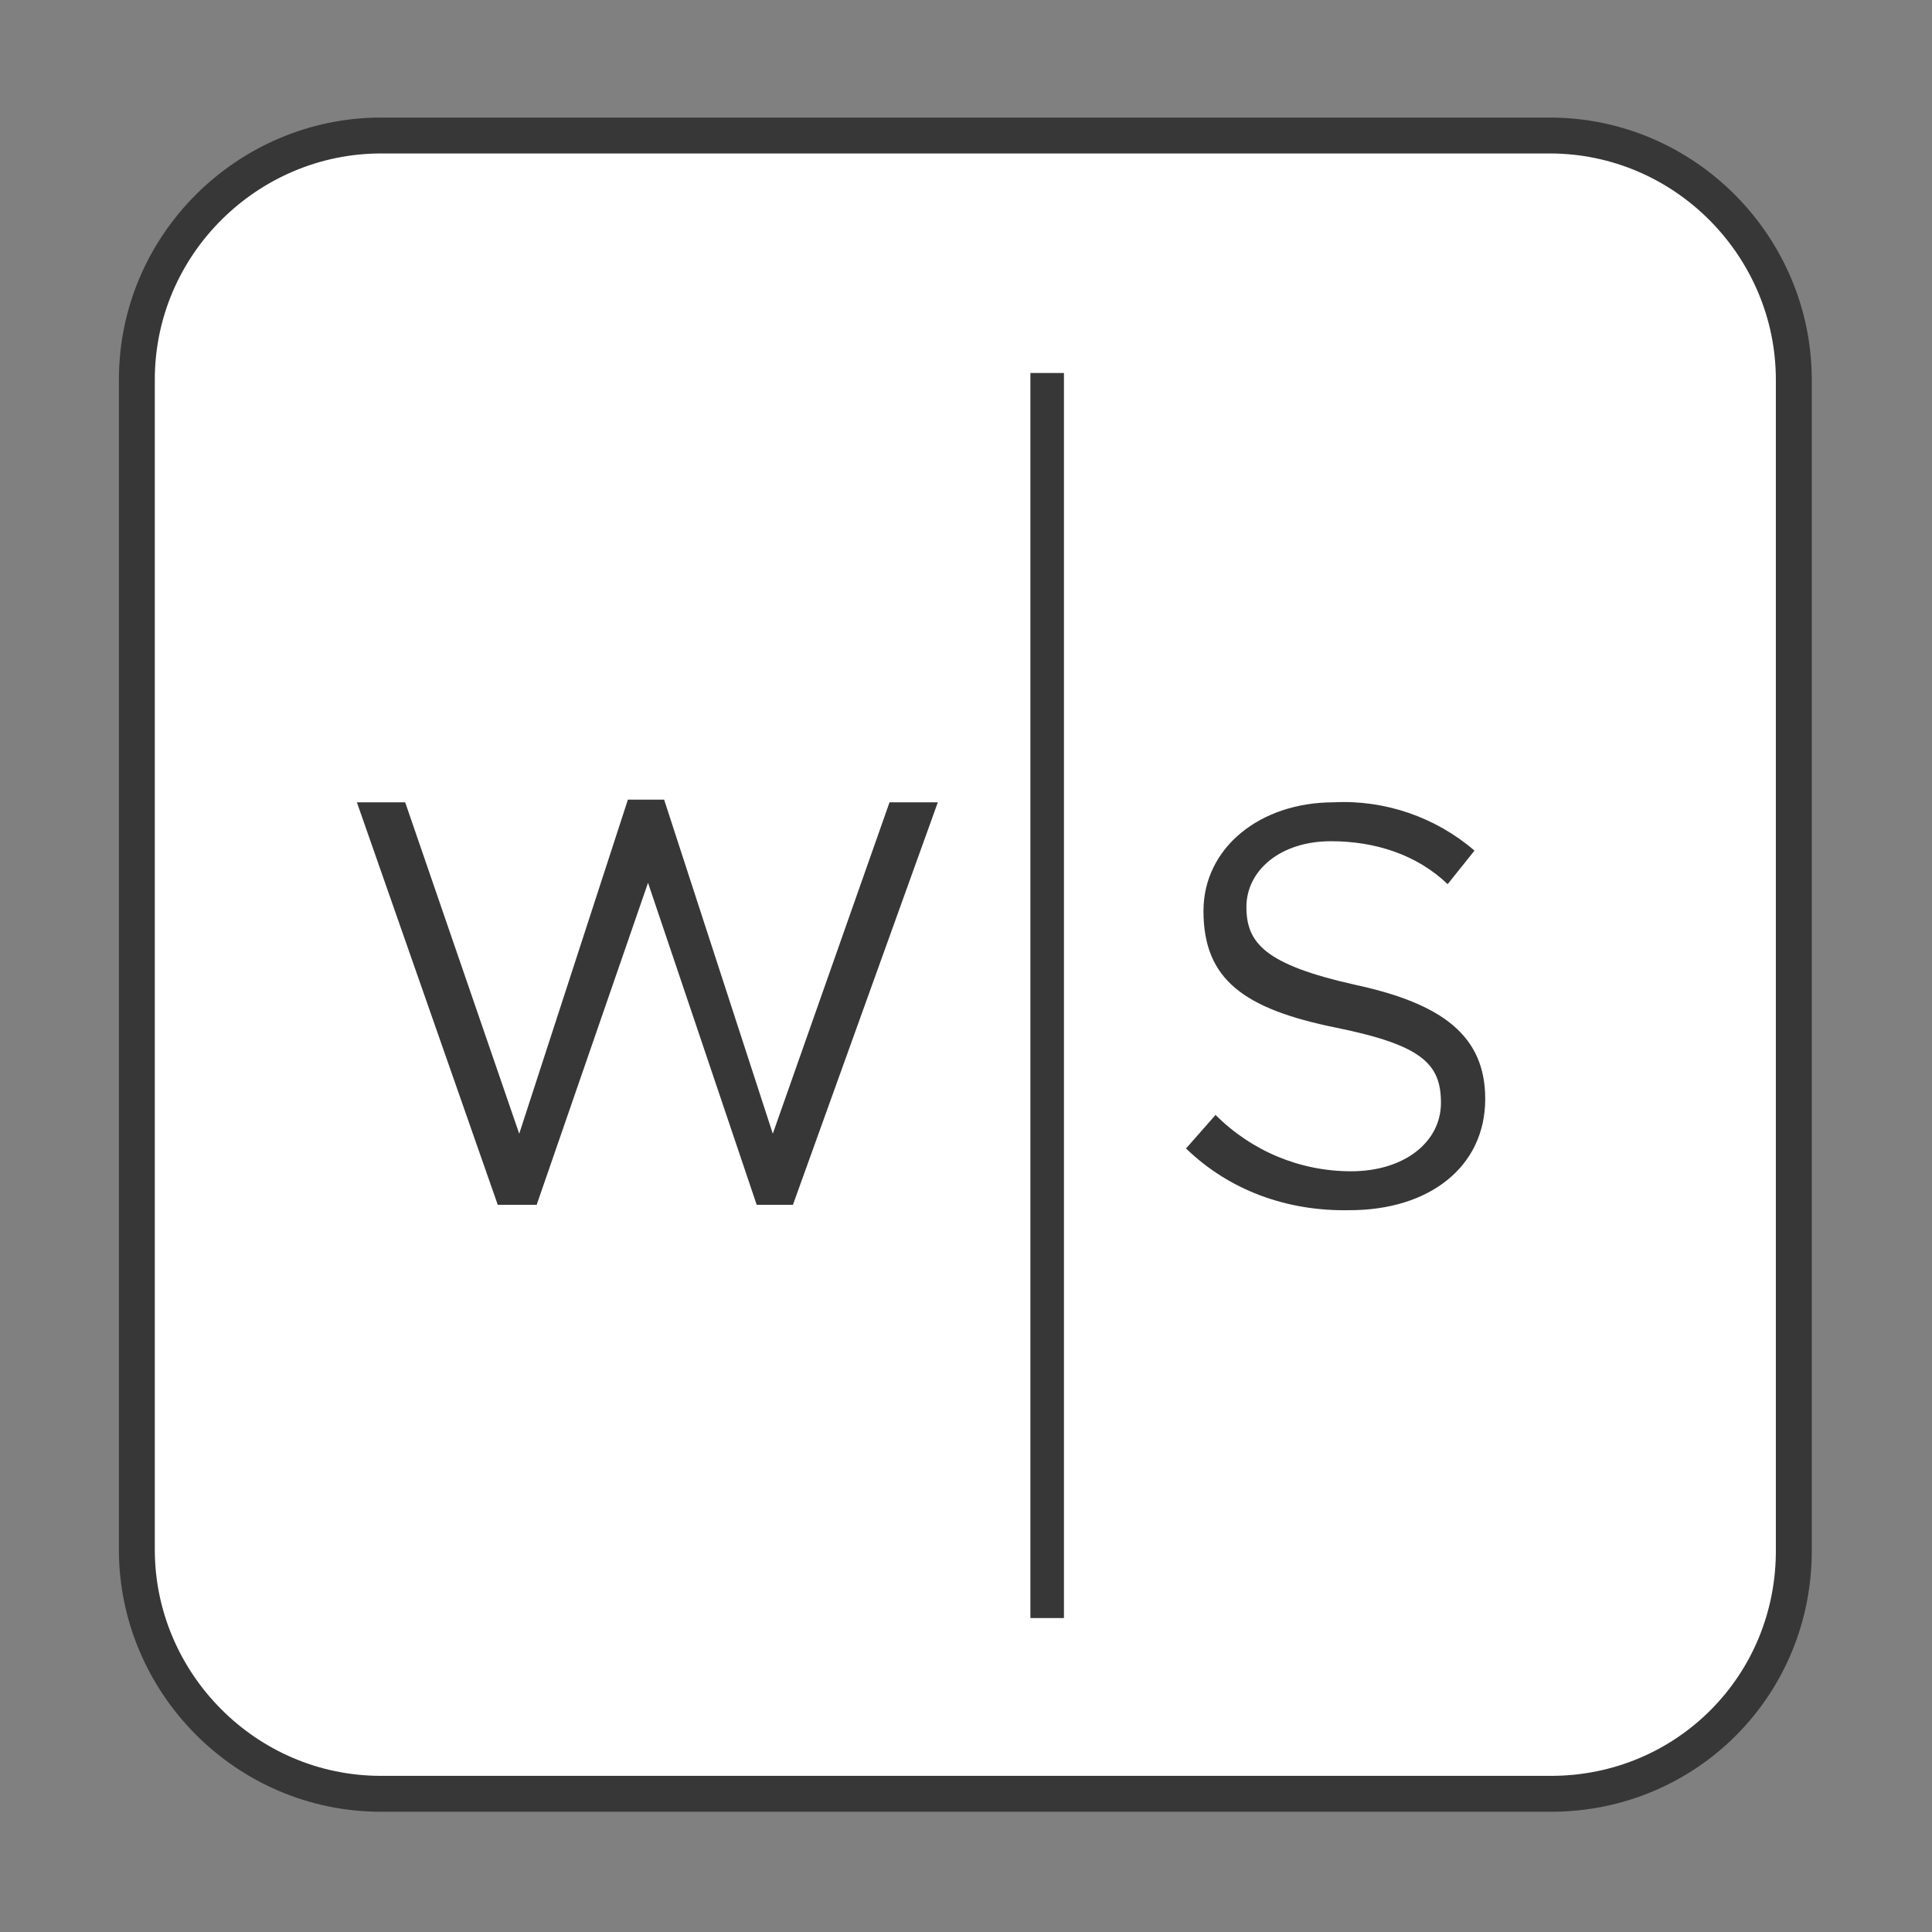 <?xml version="1.0" encoding="utf-8"?>
<!-- Generator: Adobe Illustrator 21.1.0, SVG Export Plug-In . SVG Version: 6.00 Build 0)  -->
<svg version="1.1" id="Layer_1" xmlns="http://www.w3.org/2000/svg" xmlns:xlink="http://www.w3.org/1999/xlink" x="0px" y="0px"
	 viewBox="0 0 144 144" style="enable-background:new 0 0 144 144;" xml:space="preserve">
<rect x="0" y="0" width="144" height="144" fill="#808080" stroke="none"/>
<style type="text/css">
	.st0{fill:#FFFFFF;stroke:#383738;stroke-width:2.676;stroke-miterlimit:10;}
	.st1{fill:#383738;}
</style>
<g>
	<path class="st0" d="M115.6,133.7H28.4c-10.1,0-18.2-8.3-18.2-18.2V28.3c0-10.1,8.3-18.2,18.2-18.2h87.1c10.1,0,18.2,8.3,18.2,18.2
		v87.1C133.8,125.6,125.7,133.7,115.6,133.7z"/>
	<g id="Layer_2_15_">
		<g id="Camada_1_15_">
			<path class="st1" d="M26.6,59.8h3.6l8.5,24.7l8.1-24.9h2.7l8.1,24.9l8.7-24.7h3.6l-10.8,30h-2.7l-8.1-24l-8.3,24h-2.9L26.6,59.8z
				"/>
			<path class="st1" d="M88.4,85.6l2.2-2.5c2.7,2.7,6.3,4.2,10.1,4.2c4,0,6.7-2.2,6.7-5.1c0-2.9-1.4-4.3-7.8-5.6
				c-6.9-1.4-9.9-3.6-9.9-8.7c0-4.7,4.2-8.1,9.7-8.1c3.8-0.2,7.6,1.1,10.5,3.6l-2,2.5c-2.3-2.2-5.4-3.2-8.7-3.2
				c-3.8,0-6.3,2.2-6.3,4.9c0,2.7,1.4,4.3,8.1,5.8c6.5,1.4,9.7,3.8,9.7,8.5c0,5.1-4.2,8.3-10.1,8.3C95.9,90.3,91.6,88.7,88.4,85.6z"
				/>
			<rect x="76.8" y="27.8" class="st1" width="2.5" height="92.8"/>
		</g>
	</g>
</g>
</svg>
